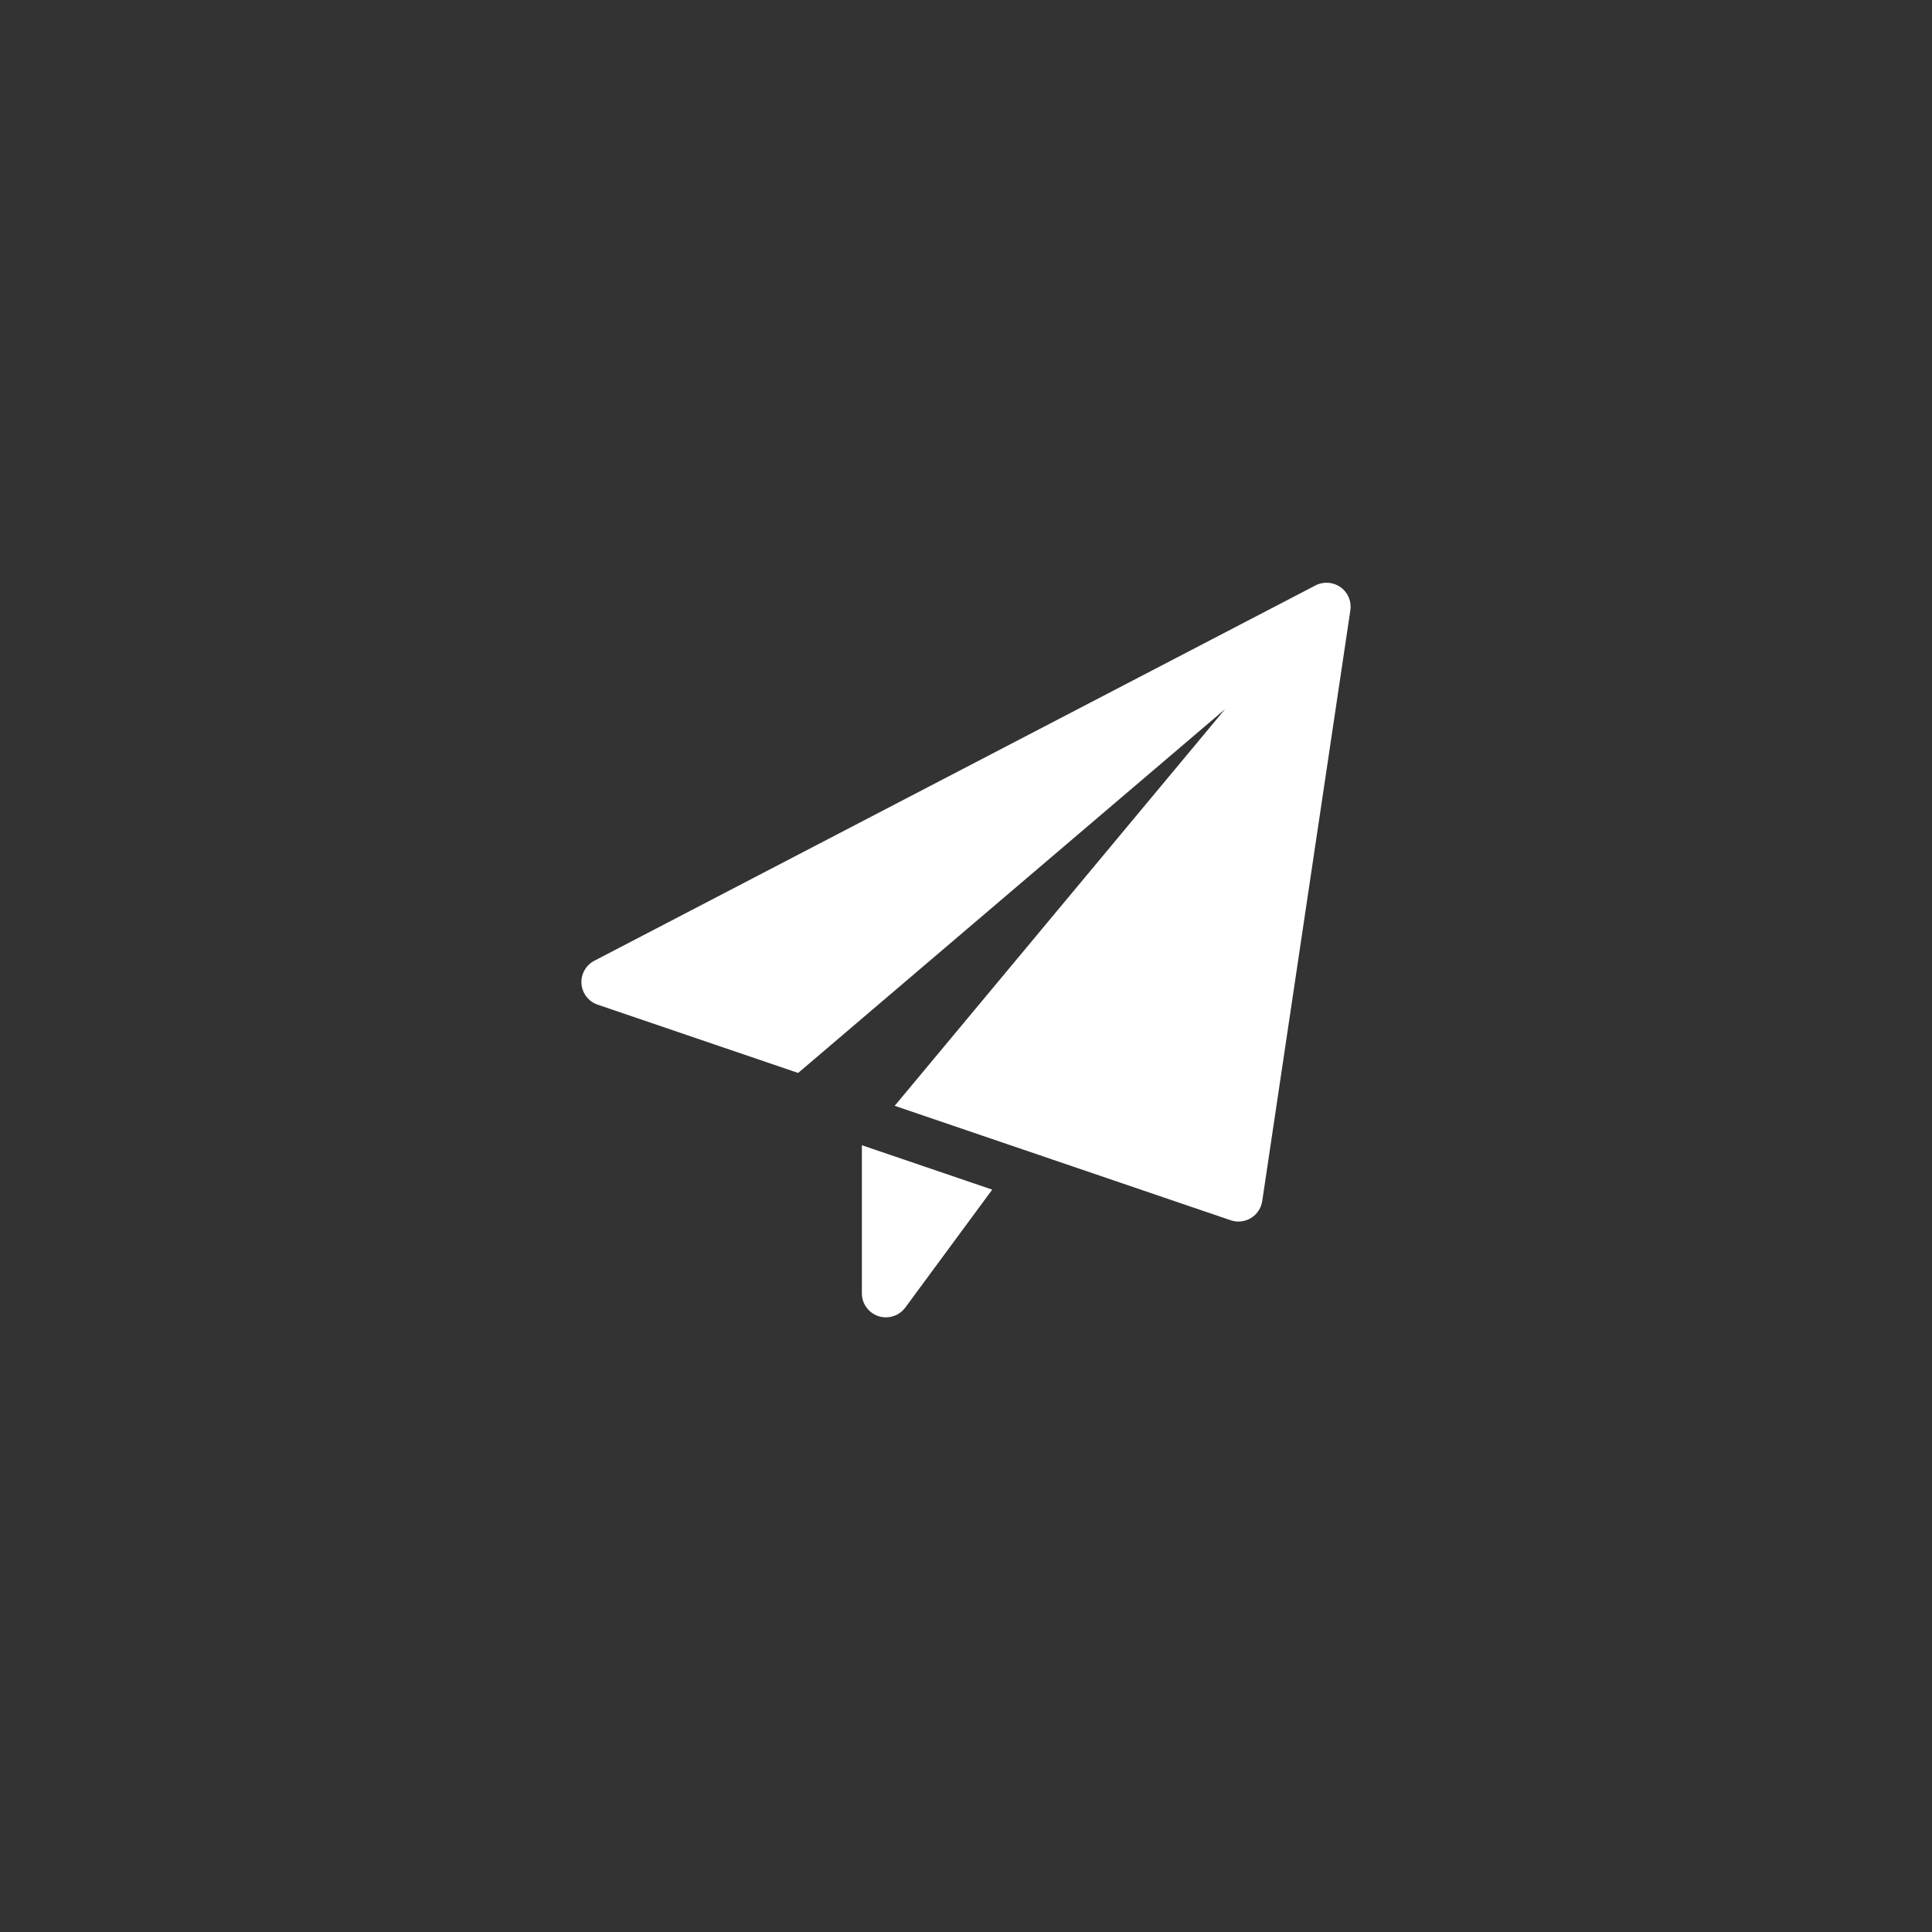 <svg width="96" height="96" viewBox="0 0 96 96" fill="none" xmlns="http://www.w3.org/2000/svg">
<rect x="0" y="0" width="96" height="96" fill="#333333" stroke="none"/>
<rect width="96" height="96" rx="12" fill=""/>
<g clip-path="url(#clip0_13480_24528)">
<path d="M42.826 56.906V64.267C42.826 64.781 43.157 65.237 43.648 65.399C43.771 65.439 43.896 65.458 44.021 65.458C44.393 65.458 44.753 65.283 44.983 64.972L49.303 59.112L42.826 56.906Z" fill="white"/>
<path d="M66.61 29.176C66.243 28.917 65.763 28.882 65.364 29.09L29.532 47.739C29.108 47.959 28.858 48.41 28.893 48.885C28.93 49.361 29.247 49.767 29.697 49.921L39.659 53.314L60.873 35.237L44.457 54.947L61.152 60.634C61.276 60.675 61.407 60.698 61.537 60.698C61.754 60.698 61.969 60.639 62.158 60.525C62.461 60.34 62.666 60.031 62.719 59.683L67.099 30.322C67.164 29.877 66.976 29.436 66.61 29.176Z" fill="white"/>
</g>
<defs>
<clipPath id="clip0_13480_24528">
<rect width="38.222" height="38.091" fill="white" transform="translate(28.89 28.955)"/>
</clipPath>
</defs>
</svg>
